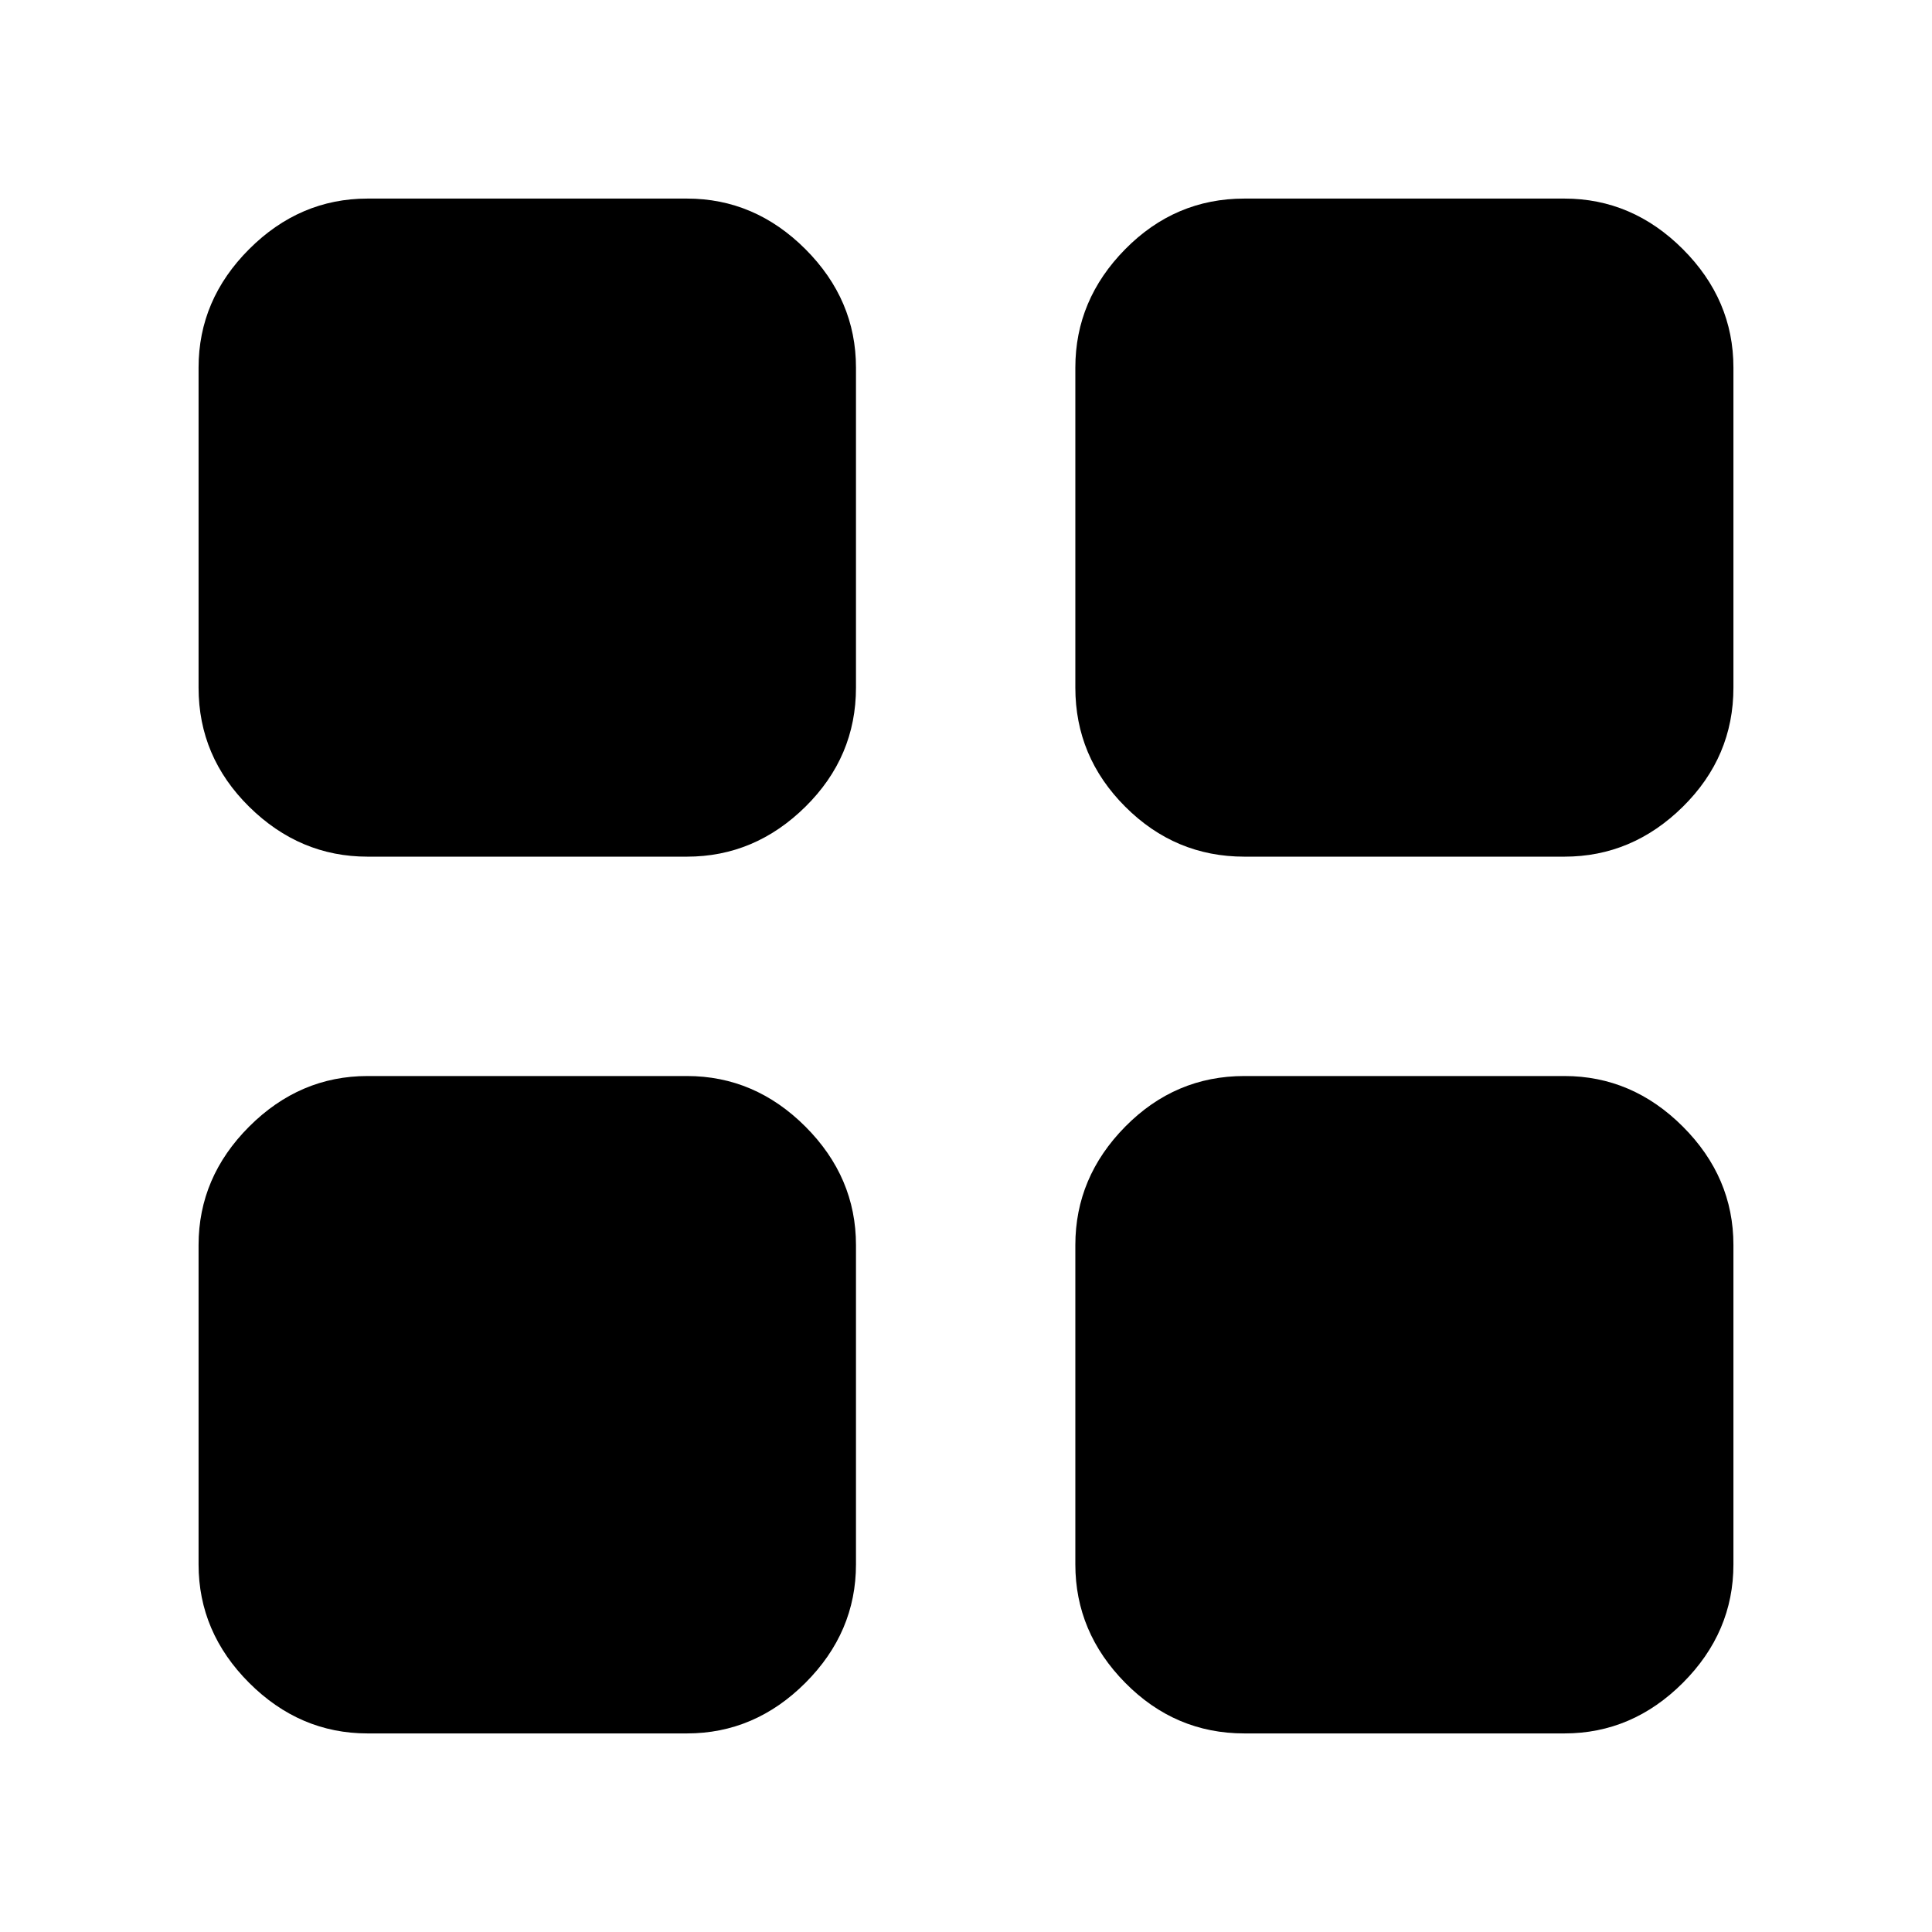 <svg xmlns="http://www.w3.org/2000/svg" height="40" viewBox="0 -960 960 960" width="40"><path d="M182.67-534.33q-33.73 0-58.87-24.81-25.13-24.8-25.13-59.19v-159q0-33.73 25.13-58.87 25.14-25.13 58.87-25.13h158.66q33.73 0 58.87 25.13 25.13 25.14 25.13 58.87v159q0 34.39-25.13 59.19-25.14 24.81-58.87 24.81H182.67Zm0 435.66q-33.73 0-58.87-25.13-25.13-25.14-25.13-58.87v-158.66q0-33.73 25.13-58.87 25.14-25.13 58.87-25.13h158.66q33.73 0 58.87 25.13 25.13 25.14 25.13 58.87v158.66q0 33.73-25.13 58.87-25.14 25.13-58.87 25.13H182.67Zm435.66-435.66q-34.39 0-59.19-24.81-24.81-24.8-24.81-59.19v-159q0-33.73 24.81-58.87 24.8-25.13 59.19-25.13h159q33.73 0 58.87 25.13 25.13 25.14 25.13 58.87v159q0 34.39-25.13 59.19-25.14 24.81-58.87 24.81h-159Zm0 435.66q-34.39 0-59.19-25.13-24.81-25.14-24.81-58.87v-158.66q0-33.73 24.81-58.87 24.8-25.13 59.19-25.13h159q33.73 0 58.87 25.13 25.13 25.14 25.13 58.87v158.66q0 33.73-25.13 58.87-25.14 25.13-58.87 25.13h-159Z"/></svg>